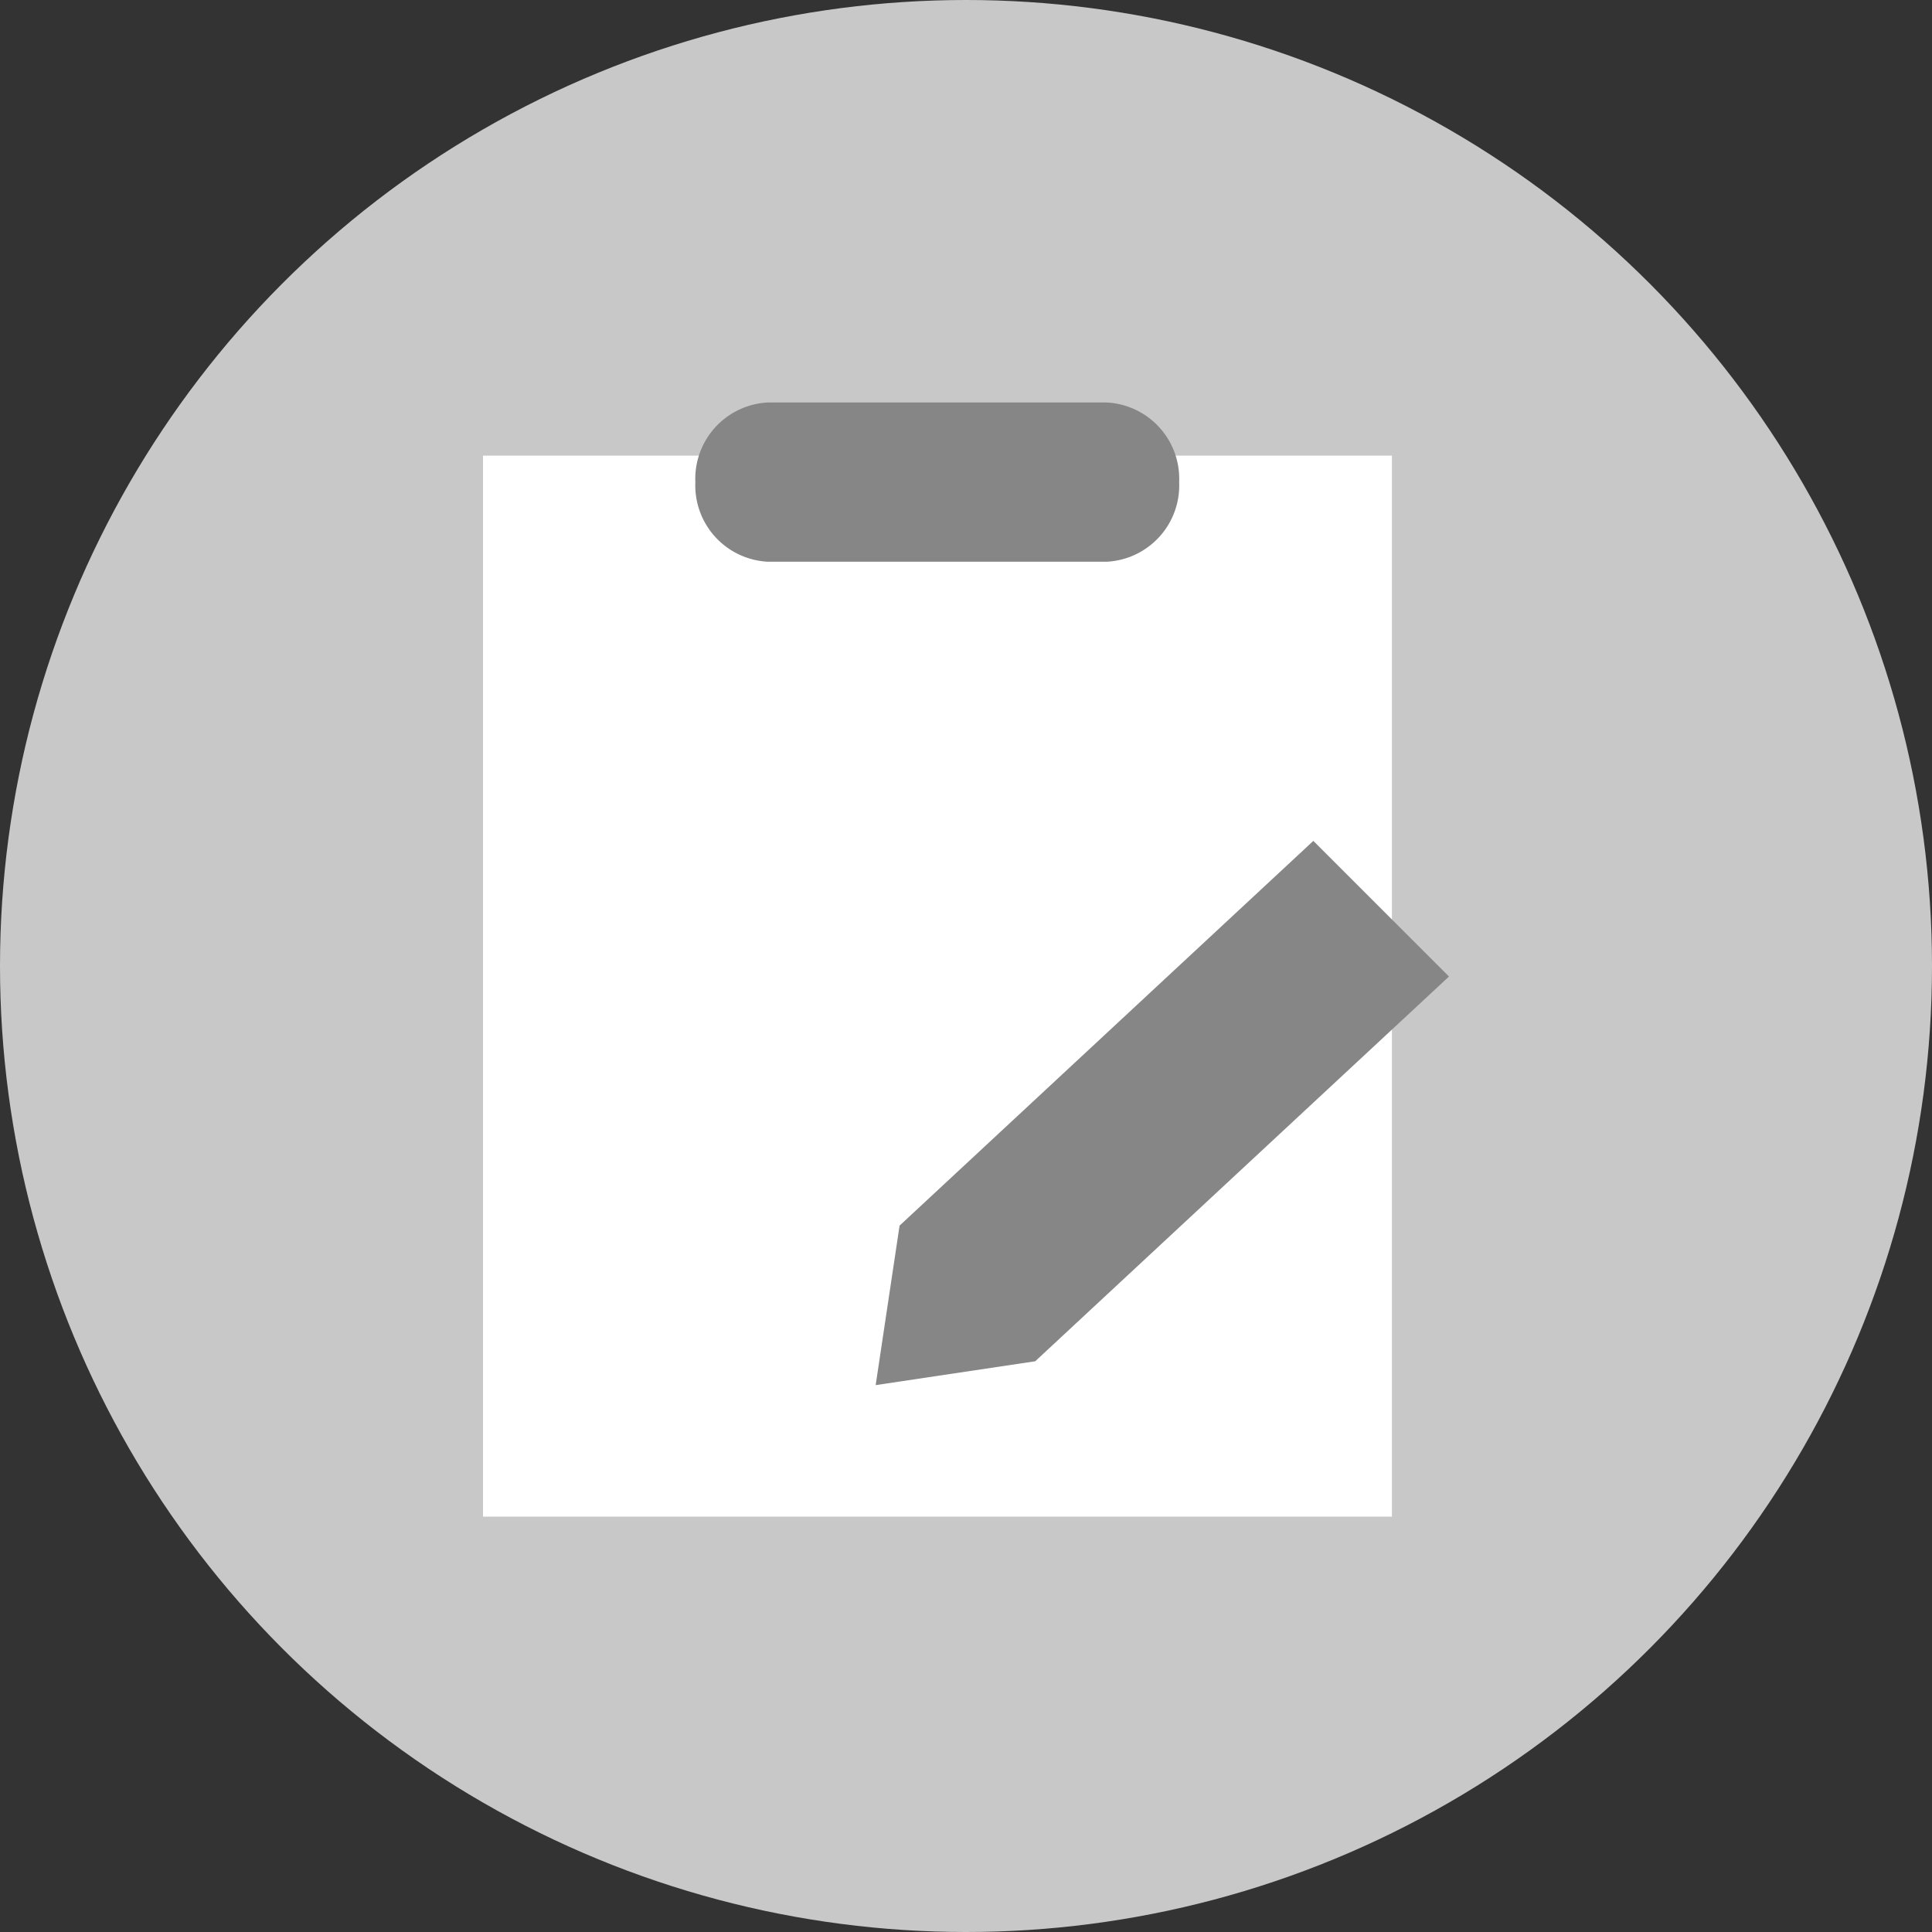<svg xmlns="http://www.w3.org/2000/svg" width="24" height="24" viewBox="0 0 24 24">
    <rect x="0" y="0" width="24" height="24" fill="#333333" stroke="none"/>
    <path data-name="사각형 763" style="fill:transparent" d="M0 0h24v24H0z"/>
    <circle data-name="타원 205" cx="12" cy="12" r="12" style="fill:#c8c8c8"/>
    <g data-name="그룹 1044">
        <path data-name="패스 15142" d="M0 0h11.291v13.18H0z" transform="translate(6 5.66)" style="fill:#fff"/>
        <path data-name="패스 15141" d="M-.1 0h4.21a.949.949 0 0 1 .9.989.949.949 0 0 1-.9.989H-.1A.949.949 0 0 1-1 .989.949.949 0 0 1-.1 0z" transform="translate(9.638 5)" style="fill:#868686"/>
        <path data-name="패스 15140" d="m1.447 0 1.191 1.611-.255 7.014H0l.255-7.014z" transform="rotate(-135 9.726 6.65)" style="fill:#868686"/>
    </g>
</svg>
